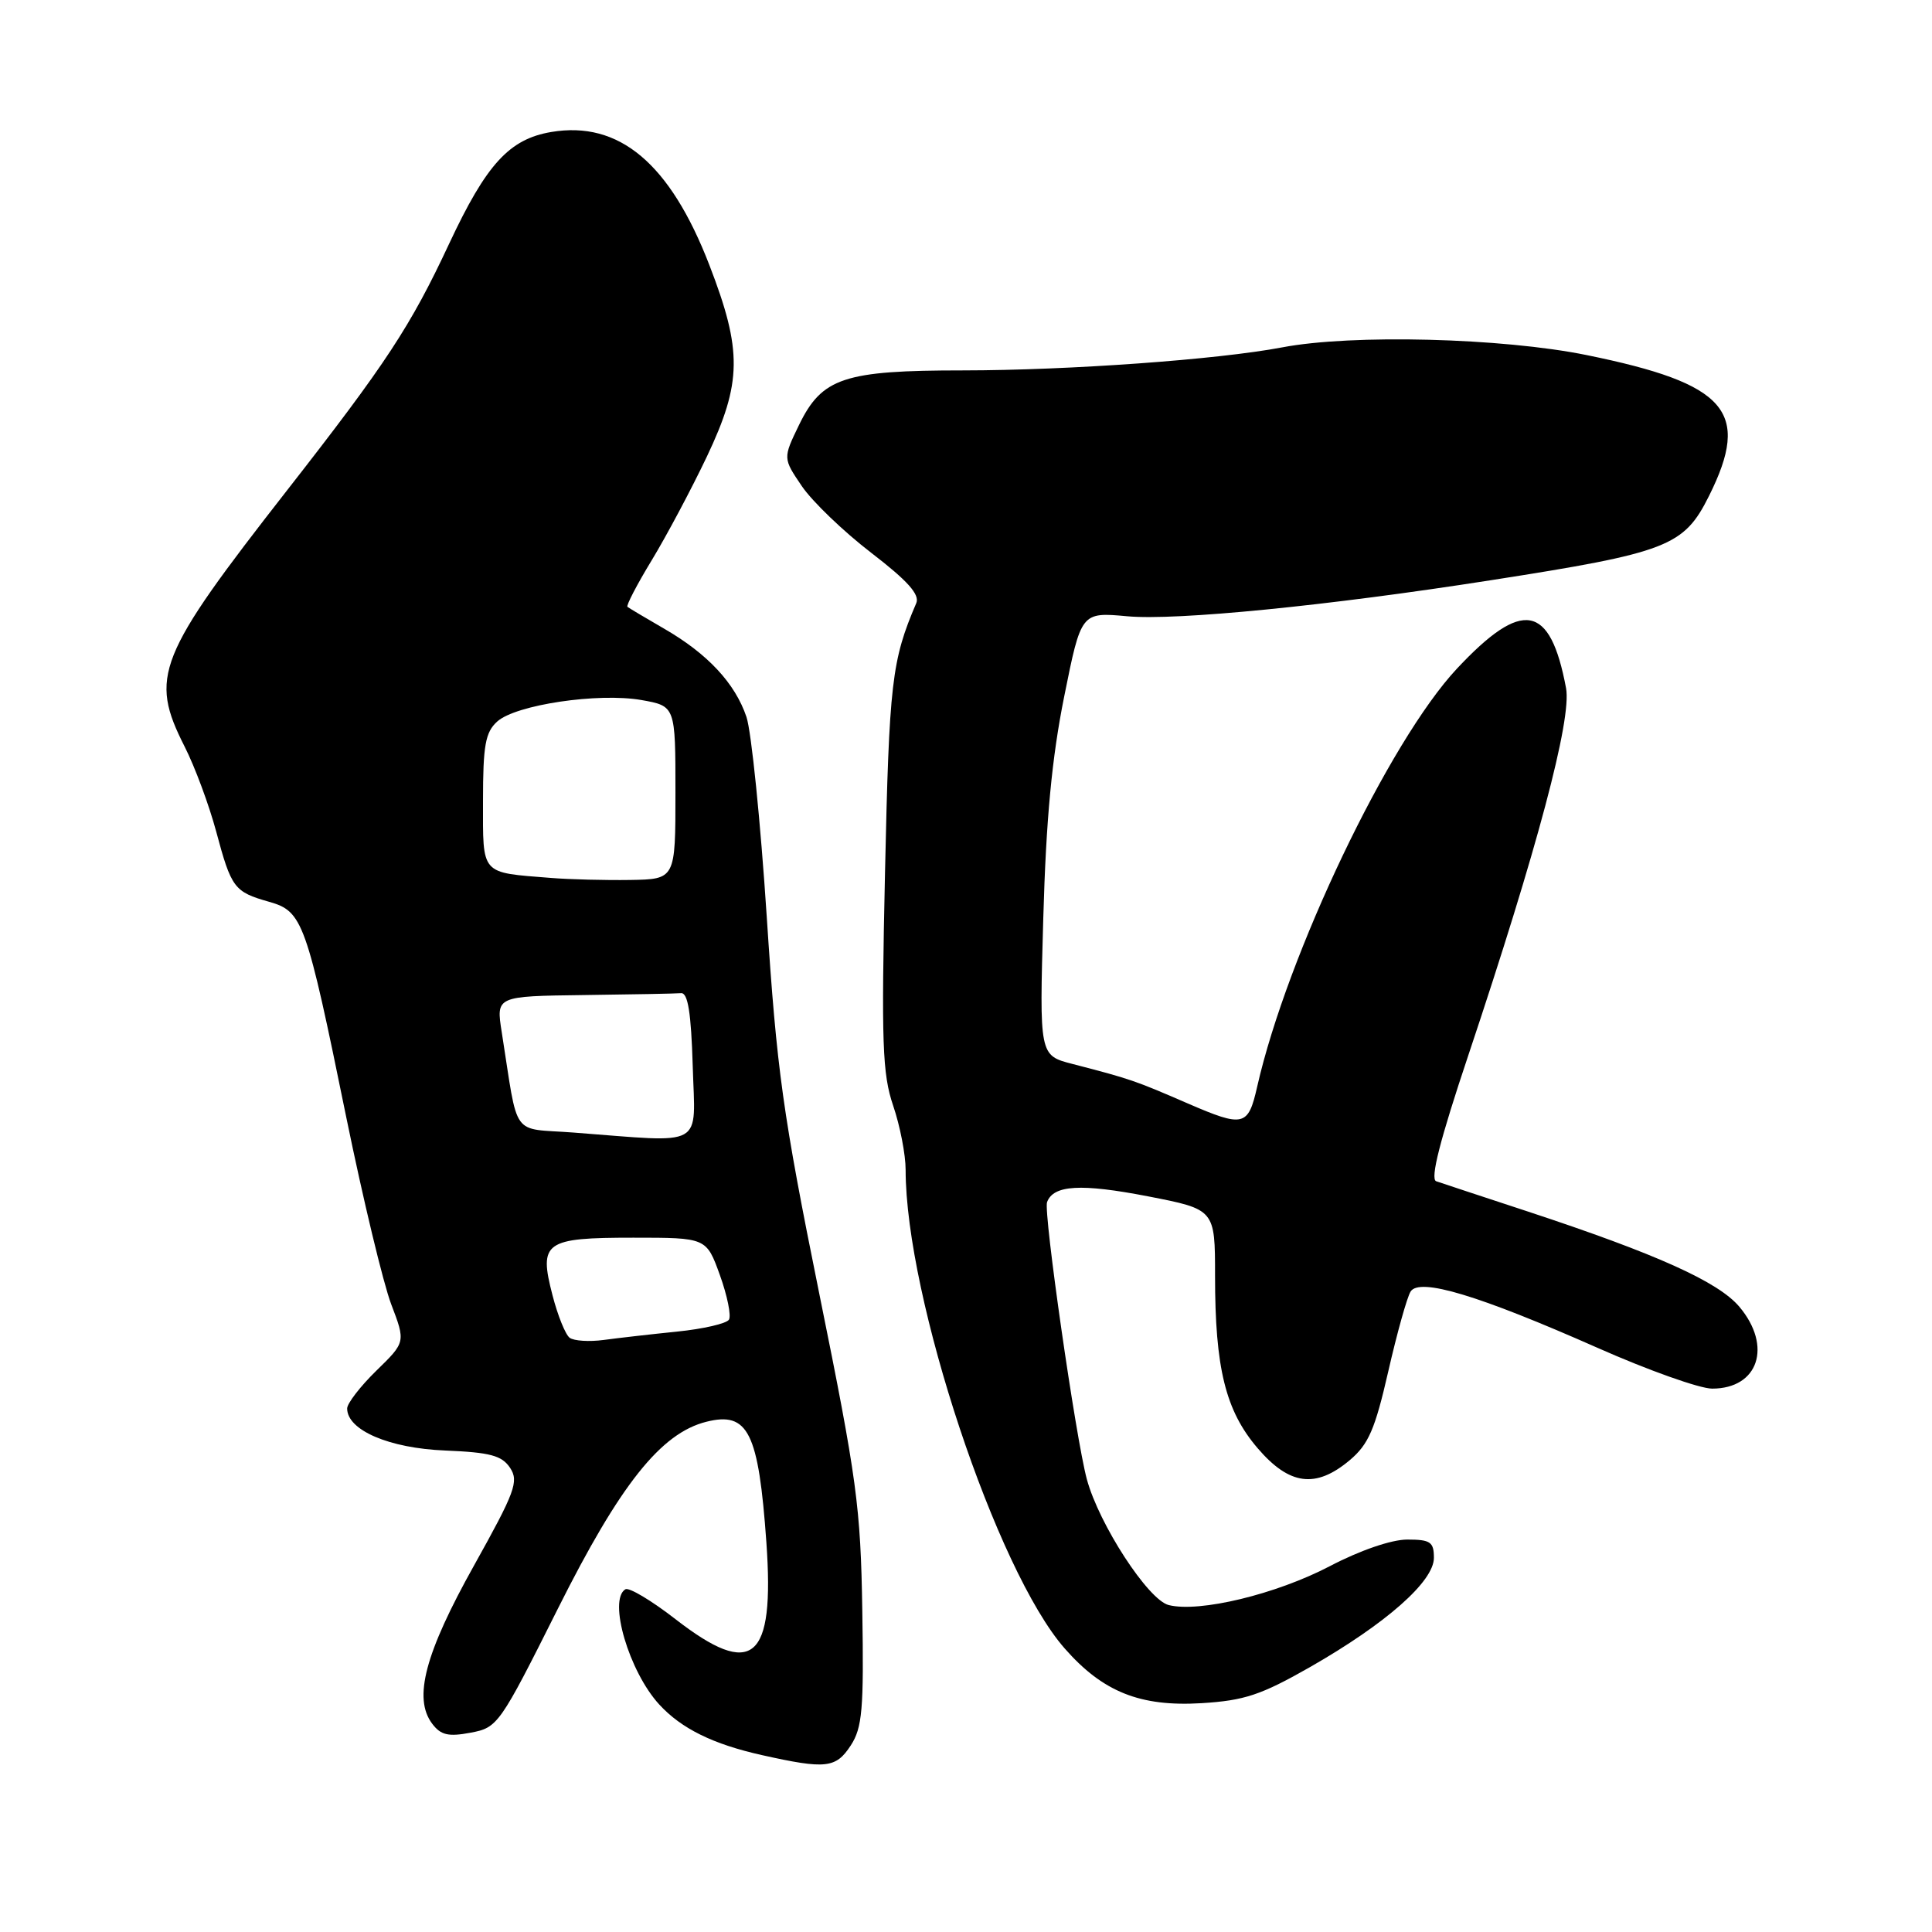 <?xml version="1.0" encoding="UTF-8" standalone="no"?>
<!DOCTYPE svg PUBLIC "-//W3C//DTD SVG 1.1//EN" "http://www.w3.org/Graphics/SVG/1.1/DTD/svg11.dtd" >
<svg xmlns="http://www.w3.org/2000/svg" xmlns:xlink="http://www.w3.org/1999/xlink" version="1.1" viewBox="0 0 256 256">
 <g >
 <path fill="currentColor"
d=" M 112.73 231.28 C 114.26 228.93 114.47 226.48 114.26 213.46 C 114.04 199.65 113.56 196.07 108.56 171.43 C 103.72 147.54 102.93 141.90 101.60 121.50 C 100.77 108.85 99.56 96.92 98.91 95.00 C 97.40 90.53 93.76 86.63 88.03 83.32 C 85.54 81.88 83.34 80.57 83.14 80.41 C 82.95 80.25 84.39 77.47 86.36 74.23 C 88.32 71.00 91.61 64.82 93.66 60.51 C 98.32 50.68 98.38 46.47 93.99 35.11 C 88.79 21.65 82.04 15.97 73.04 17.49 C 67.48 18.43 64.45 21.75 59.52 32.28 C 54.40 43.24 51.16 48.17 38.10 64.89 C 20.80 87.04 19.76 89.64 24.47 98.94 C 25.83 101.62 27.70 106.67 28.64 110.16 C 30.66 117.69 31.03 118.18 35.65 119.49 C 40.12 120.76 40.57 122.03 45.90 148.13 C 48.11 158.92 50.78 170.03 51.83 172.80 C 53.75 177.84 53.75 177.84 49.87 181.62 C 47.74 183.70 46.00 185.96 46.00 186.63 C 46.00 189.51 51.57 191.90 58.97 192.20 C 64.96 192.45 66.50 192.86 67.59 194.50 C 68.77 196.29 68.25 197.69 62.82 207.42 C 56.32 219.05 54.73 225.02 57.26 228.39 C 58.40 229.91 59.40 230.15 62.36 229.59 C 65.95 228.92 66.21 228.55 73.91 213.18 C 82.16 196.71 87.56 189.90 93.60 188.39 C 99.14 187.00 100.51 189.76 101.55 204.38 C 102.66 220.06 99.75 222.50 89.48 214.53 C 86.31 212.07 83.33 210.29 82.86 210.59 C 80.56 212.01 83.35 221.49 87.35 225.85 C 90.30 229.06 94.49 231.12 101.00 232.57 C 109.43 234.45 110.76 234.30 112.73 231.28 Z  M 173.60 220.89 C 183.68 215.12 190.00 209.55 190.00 206.42 C 190.00 204.32 189.54 204.00 186.47 204.00 C 184.38 204.00 180.21 205.43 176.22 207.52 C 169.09 211.25 158.93 213.70 154.86 212.68 C 152.14 212.00 145.63 201.99 144.01 196.00 C 142.54 190.54 138.24 160.64 138.74 159.29 C 139.58 157.01 143.23 156.80 152.11 158.52 C 161.00 160.25 161.00 160.25 161.00 169.07 C 161.00 181.30 162.39 186.93 166.64 191.89 C 170.85 196.81 174.34 197.27 178.85 193.48 C 181.34 191.38 182.20 189.39 183.95 181.73 C 185.11 176.65 186.44 171.89 186.91 171.14 C 188.08 169.26 195.91 171.62 211.67 178.59 C 218.39 181.57 225.23 184.00 226.87 184.00 C 233.00 184.00 234.87 178.38 230.48 173.16 C 227.69 169.84 219.50 166.16 202.50 160.55 C 196.45 158.56 190.96 156.75 190.30 156.52 C 189.48 156.23 190.80 151.06 194.56 139.83 C 203.69 112.53 208.28 95.30 207.51 91.18 C 205.41 79.98 201.73 79.33 193.05 88.60 C 184.05 98.22 170.57 126.44 166.58 144.00 C 165.39 149.27 164.78 149.41 157.38 146.21 C 150.37 143.17 149.80 142.97 142.11 140.98 C 137.72 139.85 137.72 139.85 138.24 121.67 C 138.61 108.53 139.38 100.40 141.01 92.30 C 143.26 81.10 143.26 81.10 149.38 81.66 C 155.86 82.25 175.91 80.27 197.50 76.89 C 221.01 73.22 223.12 72.40 226.46 65.70 C 232.04 54.51 228.85 50.84 210.24 47.05 C 199.05 44.77 179.14 44.26 169.89 46.03 C 161.36 47.65 141.65 49.07 127.62 49.08 C 111.84 49.08 108.92 50.05 105.88 56.30 C 103.74 60.72 103.74 60.72 106.25 64.42 C 107.64 66.46 111.77 70.43 115.43 73.24 C 120.27 76.96 121.90 78.78 121.41 79.92 C 118.15 87.53 117.82 90.39 117.27 115.58 C 116.77 138.21 116.92 142.31 118.35 146.51 C 119.26 149.18 120.00 153.00 120.00 155.00 C 120.00 171.91 132.04 208.14 141.07 218.42 C 146.13 224.19 151.07 226.17 159.21 225.68 C 164.89 225.33 167.09 224.60 173.60 220.89 Z  M 75.48 177.26 C 74.92 176.84 73.90 174.31 73.21 171.63 C 71.37 164.56 72.17 164.00 83.92 164.00 C 93.60 164.00 93.60 164.00 95.39 168.96 C 96.37 171.68 96.91 174.34 96.59 174.86 C 96.27 175.38 93.19 176.09 89.75 176.44 C 86.31 176.79 81.92 177.29 80.00 177.55 C 78.08 177.81 76.04 177.68 75.48 177.26 Z  M 76.00 150.07 C 67.59 149.43 68.74 151.05 66.48 136.75 C 65.73 132.00 65.73 132.00 77.36 131.85 C 83.76 131.77 89.56 131.66 90.25 131.60 C 91.15 131.53 91.58 134.20 91.79 141.25 C 92.11 152.27 93.65 151.41 76.00 150.07 Z  M 73.00 116.33 C 63.59 115.58 64.00 116.05 64.00 106.14 C 64.00 98.77 64.31 97.03 65.88 95.61 C 68.34 93.38 79.28 91.76 85.00 92.76 C 89.50 93.56 89.50 93.56 89.50 105.03 C 89.50 116.50 89.50 116.50 83.50 116.60 C 80.20 116.65 75.47 116.53 73.00 116.33 Z "/>
</g>
</svg>